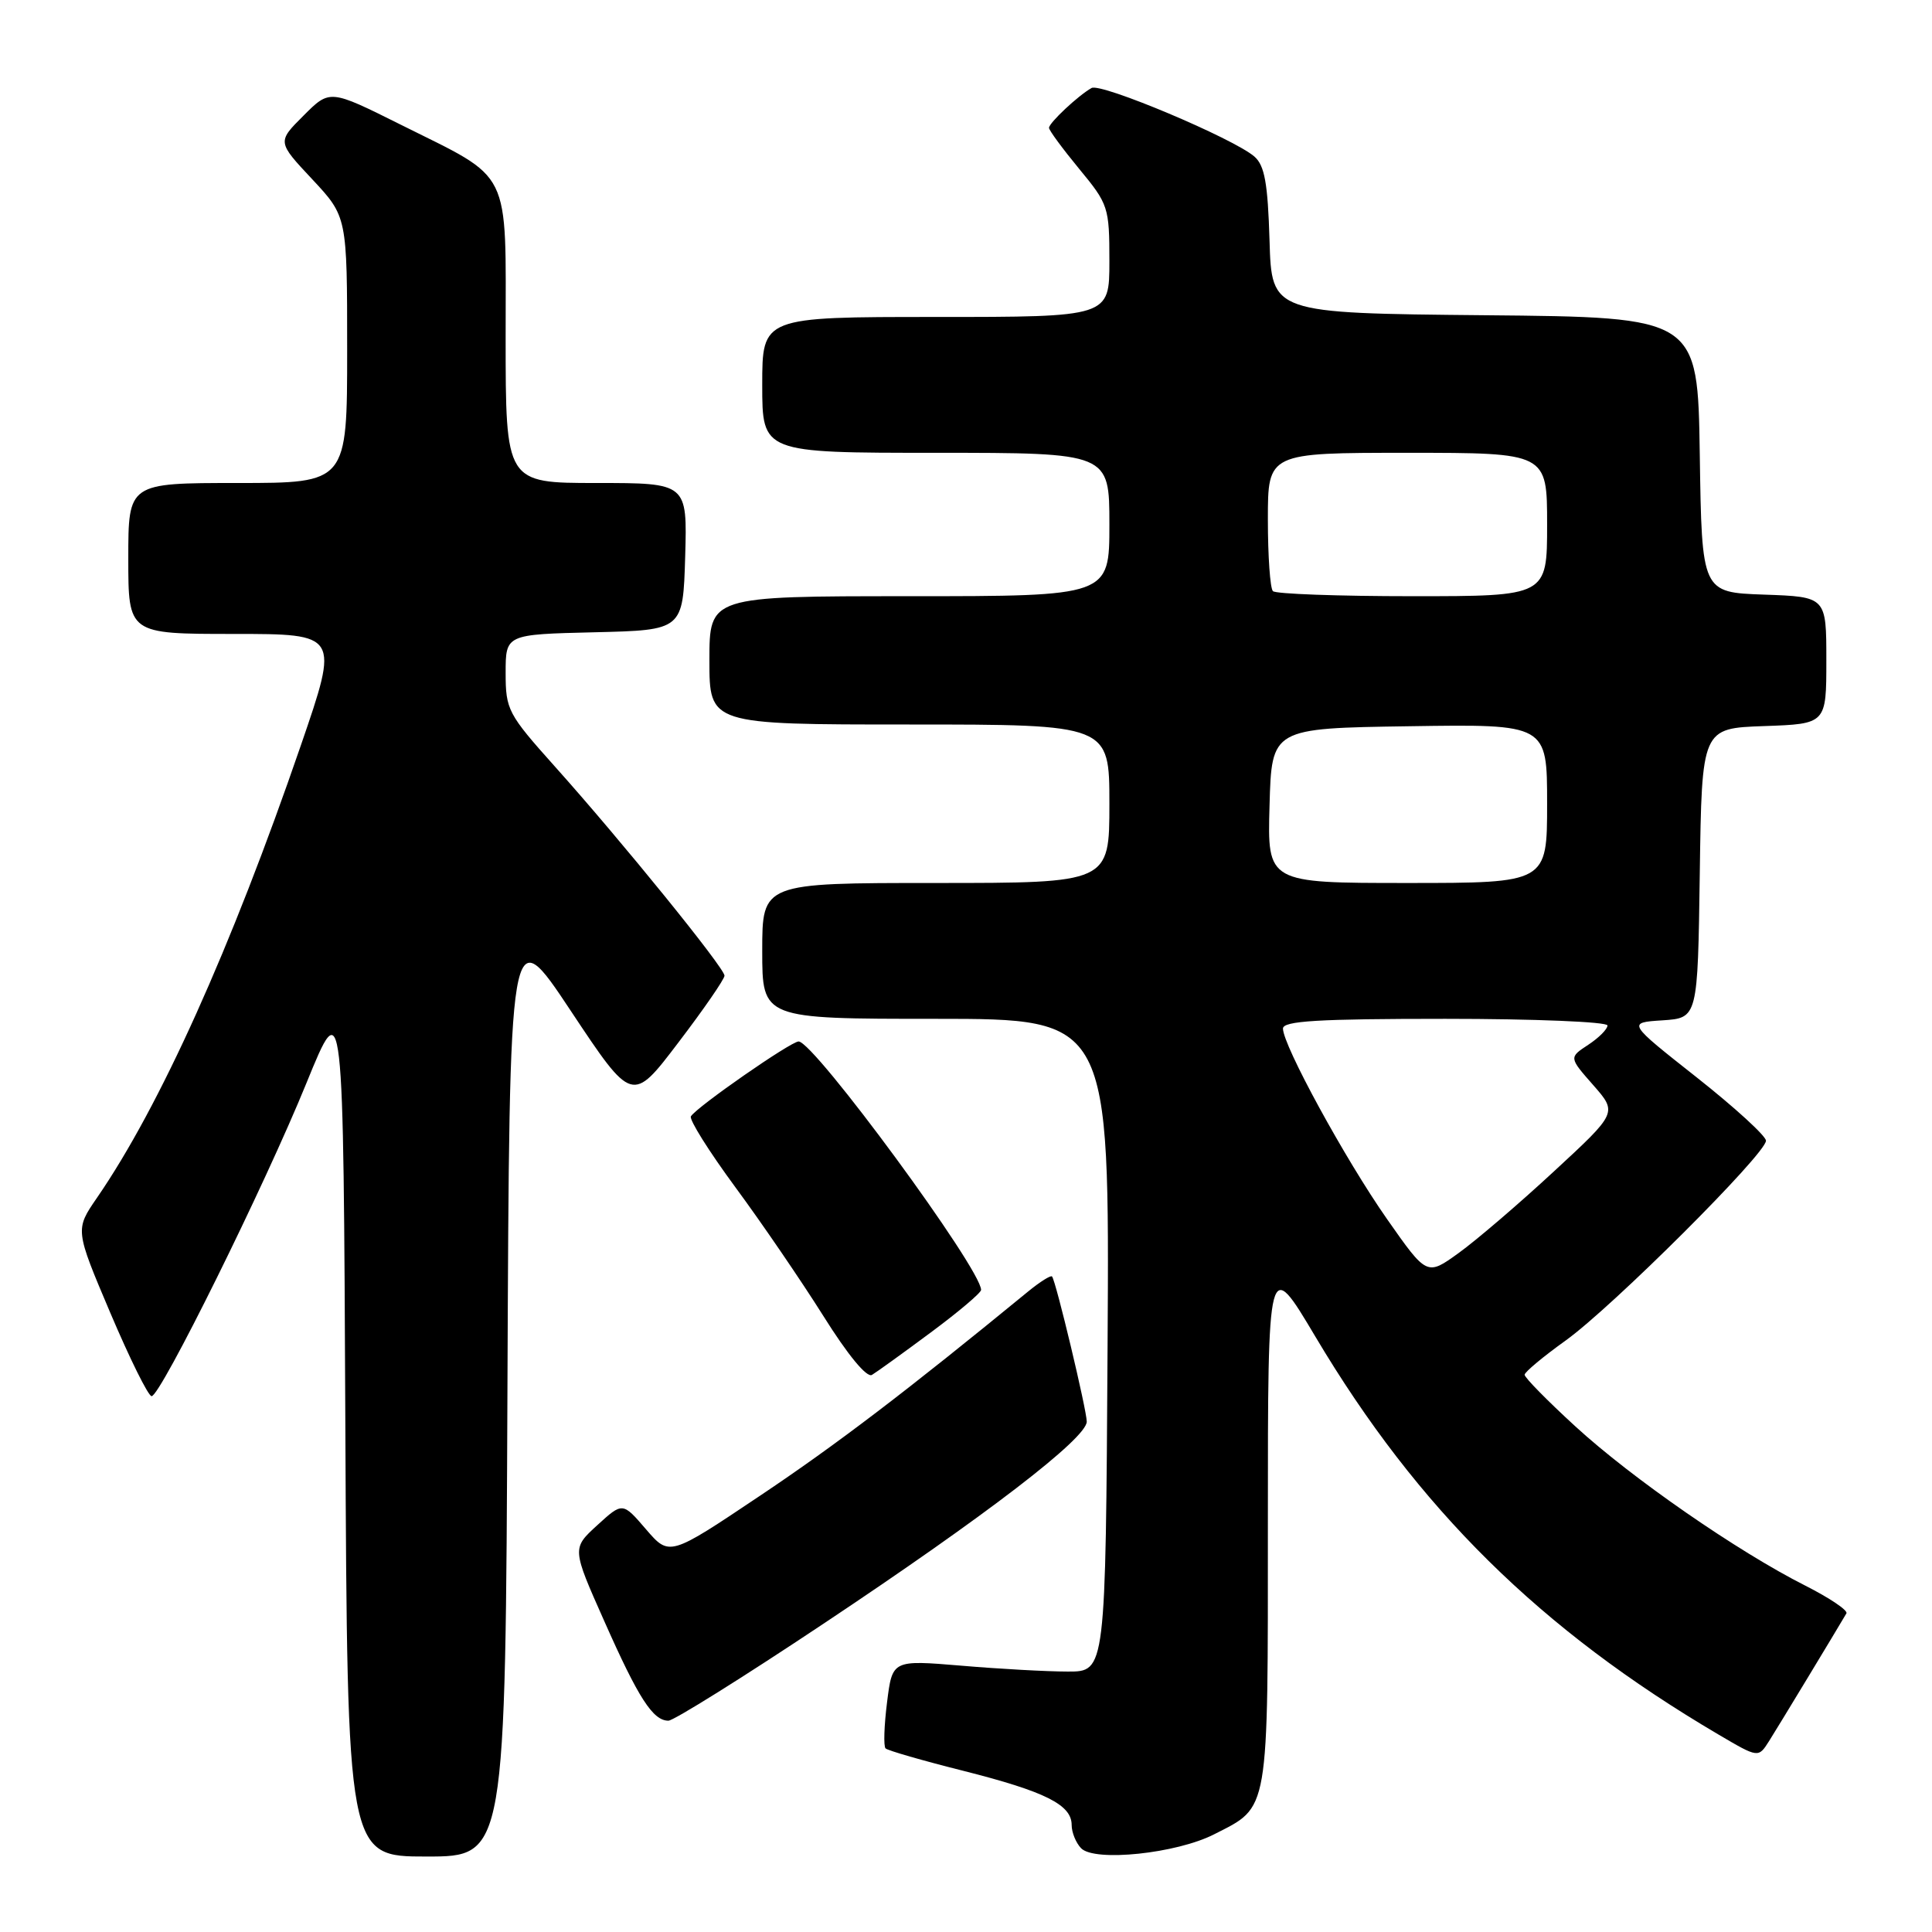 <?xml version="1.0" encoding="UTF-8" standalone="no"?>
<!DOCTYPE svg PUBLIC "-//W3C//DTD SVG 1.1//EN" "http://www.w3.org/Graphics/SVG/1.1/DTD/svg11.dtd" >
<svg xmlns="http://www.w3.org/2000/svg" xmlns:xlink="http://www.w3.org/1999/xlink" version="1.1" viewBox="0 0 256 256">
 <g >
 <path fill="currentColor"
d=" M 67.24 183.84 C 67.50 121.69 67.50 121.69 75.63 133.94 C 83.77 146.19 83.77 146.19 89.88 138.15 C 93.25 133.73 96.00 129.74 96.00 129.28 C 96.00 128.26 82.35 111.42 73.51 101.55 C 67.30 94.61 67.00 94.04 67.00 89.17 C 67.00 84.06 67.00 84.06 78.75 83.78 C 90.50 83.50 90.50 83.50 90.79 73.75 C 91.07 64.00 91.07 64.00 79.04 64.00 C 67.00 64.00 67.00 64.00 67.00 44.67 C 67.00 21.96 67.98 23.95 53.10 16.52 C 43.70 11.83 43.70 11.83 40.22 15.32 C 36.73 18.80 36.73 18.80 41.37 23.75 C 46.00 28.71 46.00 28.71 46.00 46.35 C 46.00 64.00 46.00 64.00 31.50 64.00 C 17.00 64.00 17.00 64.00 17.00 74.00 C 17.00 84.00 17.00 84.00 30.97 84.00 C 44.94 84.00 44.94 84.00 39.87 98.75 C 30.59 125.73 21.19 146.59 12.86 158.70 C 9.94 162.94 9.94 162.94 14.62 173.97 C 17.20 180.04 19.65 185.00 20.09 185.00 C 21.27 185.00 35.08 157.09 40.61 143.50 C 45.50 131.50 45.50 131.50 45.76 188.75 C 46.02 246.00 46.02 246.00 56.50 246.00 C 66.98 246.00 66.98 246.00 67.24 183.84 Z  M 160.89 243.05 C 168.23 239.31 168.00 240.65 168.00 201.54 C 168.00 166.53 168.00 166.53 174.30 177.12 C 187.86 199.92 204.13 215.97 227.75 229.86 C 232.99 232.94 232.99 232.94 234.40 230.72 C 235.56 228.89 243.17 216.32 244.66 213.78 C 244.89 213.39 242.44 211.74 239.22 210.11 C 230.25 205.58 216.25 195.89 208.75 189.01 C 205.04 185.61 202.01 182.53 202.02 182.16 C 202.03 181.80 204.48 179.76 207.45 177.63 C 213.63 173.20 234.00 152.88 234.00 151.15 C 234.00 150.52 229.86 146.74 224.81 142.75 C 215.62 135.50 215.62 135.50 220.29 135.20 C 224.96 134.89 224.96 134.89 225.23 115.70 C 225.50 96.50 225.50 96.50 233.75 96.21 C 242.00 95.92 242.00 95.92 242.00 87.50 C 242.00 79.08 242.00 79.08 233.75 78.79 C 225.50 78.50 225.50 78.50 225.23 60.27 C 224.96 42.03 224.96 42.03 196.73 41.77 C 168.50 41.50 168.50 41.50 168.22 31.87 C 167.99 24.27 167.57 21.93 166.22 20.75 C 163.48 18.36 145.90 10.95 144.64 11.66 C 142.87 12.65 139.00 16.28 139.00 16.94 C 139.00 17.27 140.80 19.71 143.00 22.38 C 146.87 27.06 147.00 27.46 147.00 34.61 C 147.00 42.00 147.00 42.00 124.00 42.00 C 101.00 42.00 101.00 42.00 101.00 51.00 C 101.00 60.00 101.00 60.00 124.00 60.00 C 147.00 60.00 147.00 60.00 147.00 69.50 C 147.00 79.00 147.00 79.00 120.50 79.00 C 94.00 79.00 94.00 79.00 94.00 87.50 C 94.00 96.00 94.00 96.00 120.50 96.00 C 147.00 96.00 147.00 96.00 147.00 106.50 C 147.00 117.00 147.00 117.00 124.00 117.00 C 101.00 117.00 101.00 117.00 101.00 126.00 C 101.00 135.00 101.00 135.00 124.01 135.00 C 147.02 135.00 147.02 135.00 146.76 178.25 C 146.50 221.50 146.50 221.50 141.50 221.49 C 138.75 221.49 132.39 221.14 127.37 220.71 C 118.24 219.95 118.24 219.95 117.54 225.56 C 117.15 228.64 117.06 231.39 117.34 231.67 C 117.61 231.95 122.26 233.29 127.67 234.65 C 138.50 237.39 142.00 239.14 142.00 241.82 C 142.00 242.80 142.56 244.18 143.25 244.90 C 145.03 246.74 155.89 245.61 160.89 243.05 Z  M 109.16 215.12 C 130.66 200.81 144.00 190.57 144.00 188.37 C 144.00 186.86 139.92 169.76 139.40 169.14 C 139.24 168.94 137.81 169.84 136.22 171.14 C 120.17 184.30 110.83 191.42 100.68 198.21 C 88.70 206.24 88.70 206.24 85.60 202.64 C 82.50 199.03 82.50 199.03 79.14 202.10 C 75.78 205.17 75.78 205.17 80.08 214.83 C 84.61 225.05 86.52 228.00 88.57 228.00 C 89.26 228.00 98.53 222.21 109.16 215.12 Z  M 123.33 176.56 C 127.00 173.84 130.00 171.30 130.00 170.92 C 130.00 168.13 107.86 138.00 105.82 138.00 C 104.79 138.00 92.33 146.66 91.55 147.92 C 91.29 148.34 93.94 152.56 97.43 157.30 C 100.93 162.04 106.18 169.73 109.11 174.39 C 112.35 179.56 114.86 182.60 115.54 182.18 C 116.16 181.81 119.67 179.28 123.33 176.56 Z  M 183.78 161.52 C 178.25 153.62 170.00 138.51 170.00 136.29 C 170.00 135.28 174.59 135.00 191.50 135.00 C 203.32 135.00 213.00 135.40 213.00 135.88 C 213.00 136.37 211.85 137.52 210.45 138.44 C 207.89 140.12 207.89 140.12 211.11 143.78 C 214.32 147.44 214.32 147.44 205.91 155.21 C 201.29 159.49 195.60 164.36 193.28 166.03 C 189.07 169.07 189.07 169.07 183.78 161.52 Z  M 168.22 106.75 C 168.50 96.50 168.50 96.50 186.75 96.23 C 205.00 95.95 205.00 95.95 205.00 106.48 C 205.00 117.00 205.00 117.00 186.47 117.00 C 167.93 117.00 167.93 117.00 168.22 106.75 Z  M 168.67 78.33 C 168.30 77.97 168.00 73.69 168.00 68.83 C 168.00 60.00 168.00 60.00 186.50 60.00 C 205.00 60.00 205.00 60.00 205.00 69.50 C 205.00 79.00 205.00 79.00 187.17 79.00 C 177.36 79.00 169.03 78.70 168.67 78.33 Z "/>
</g>
</svg>